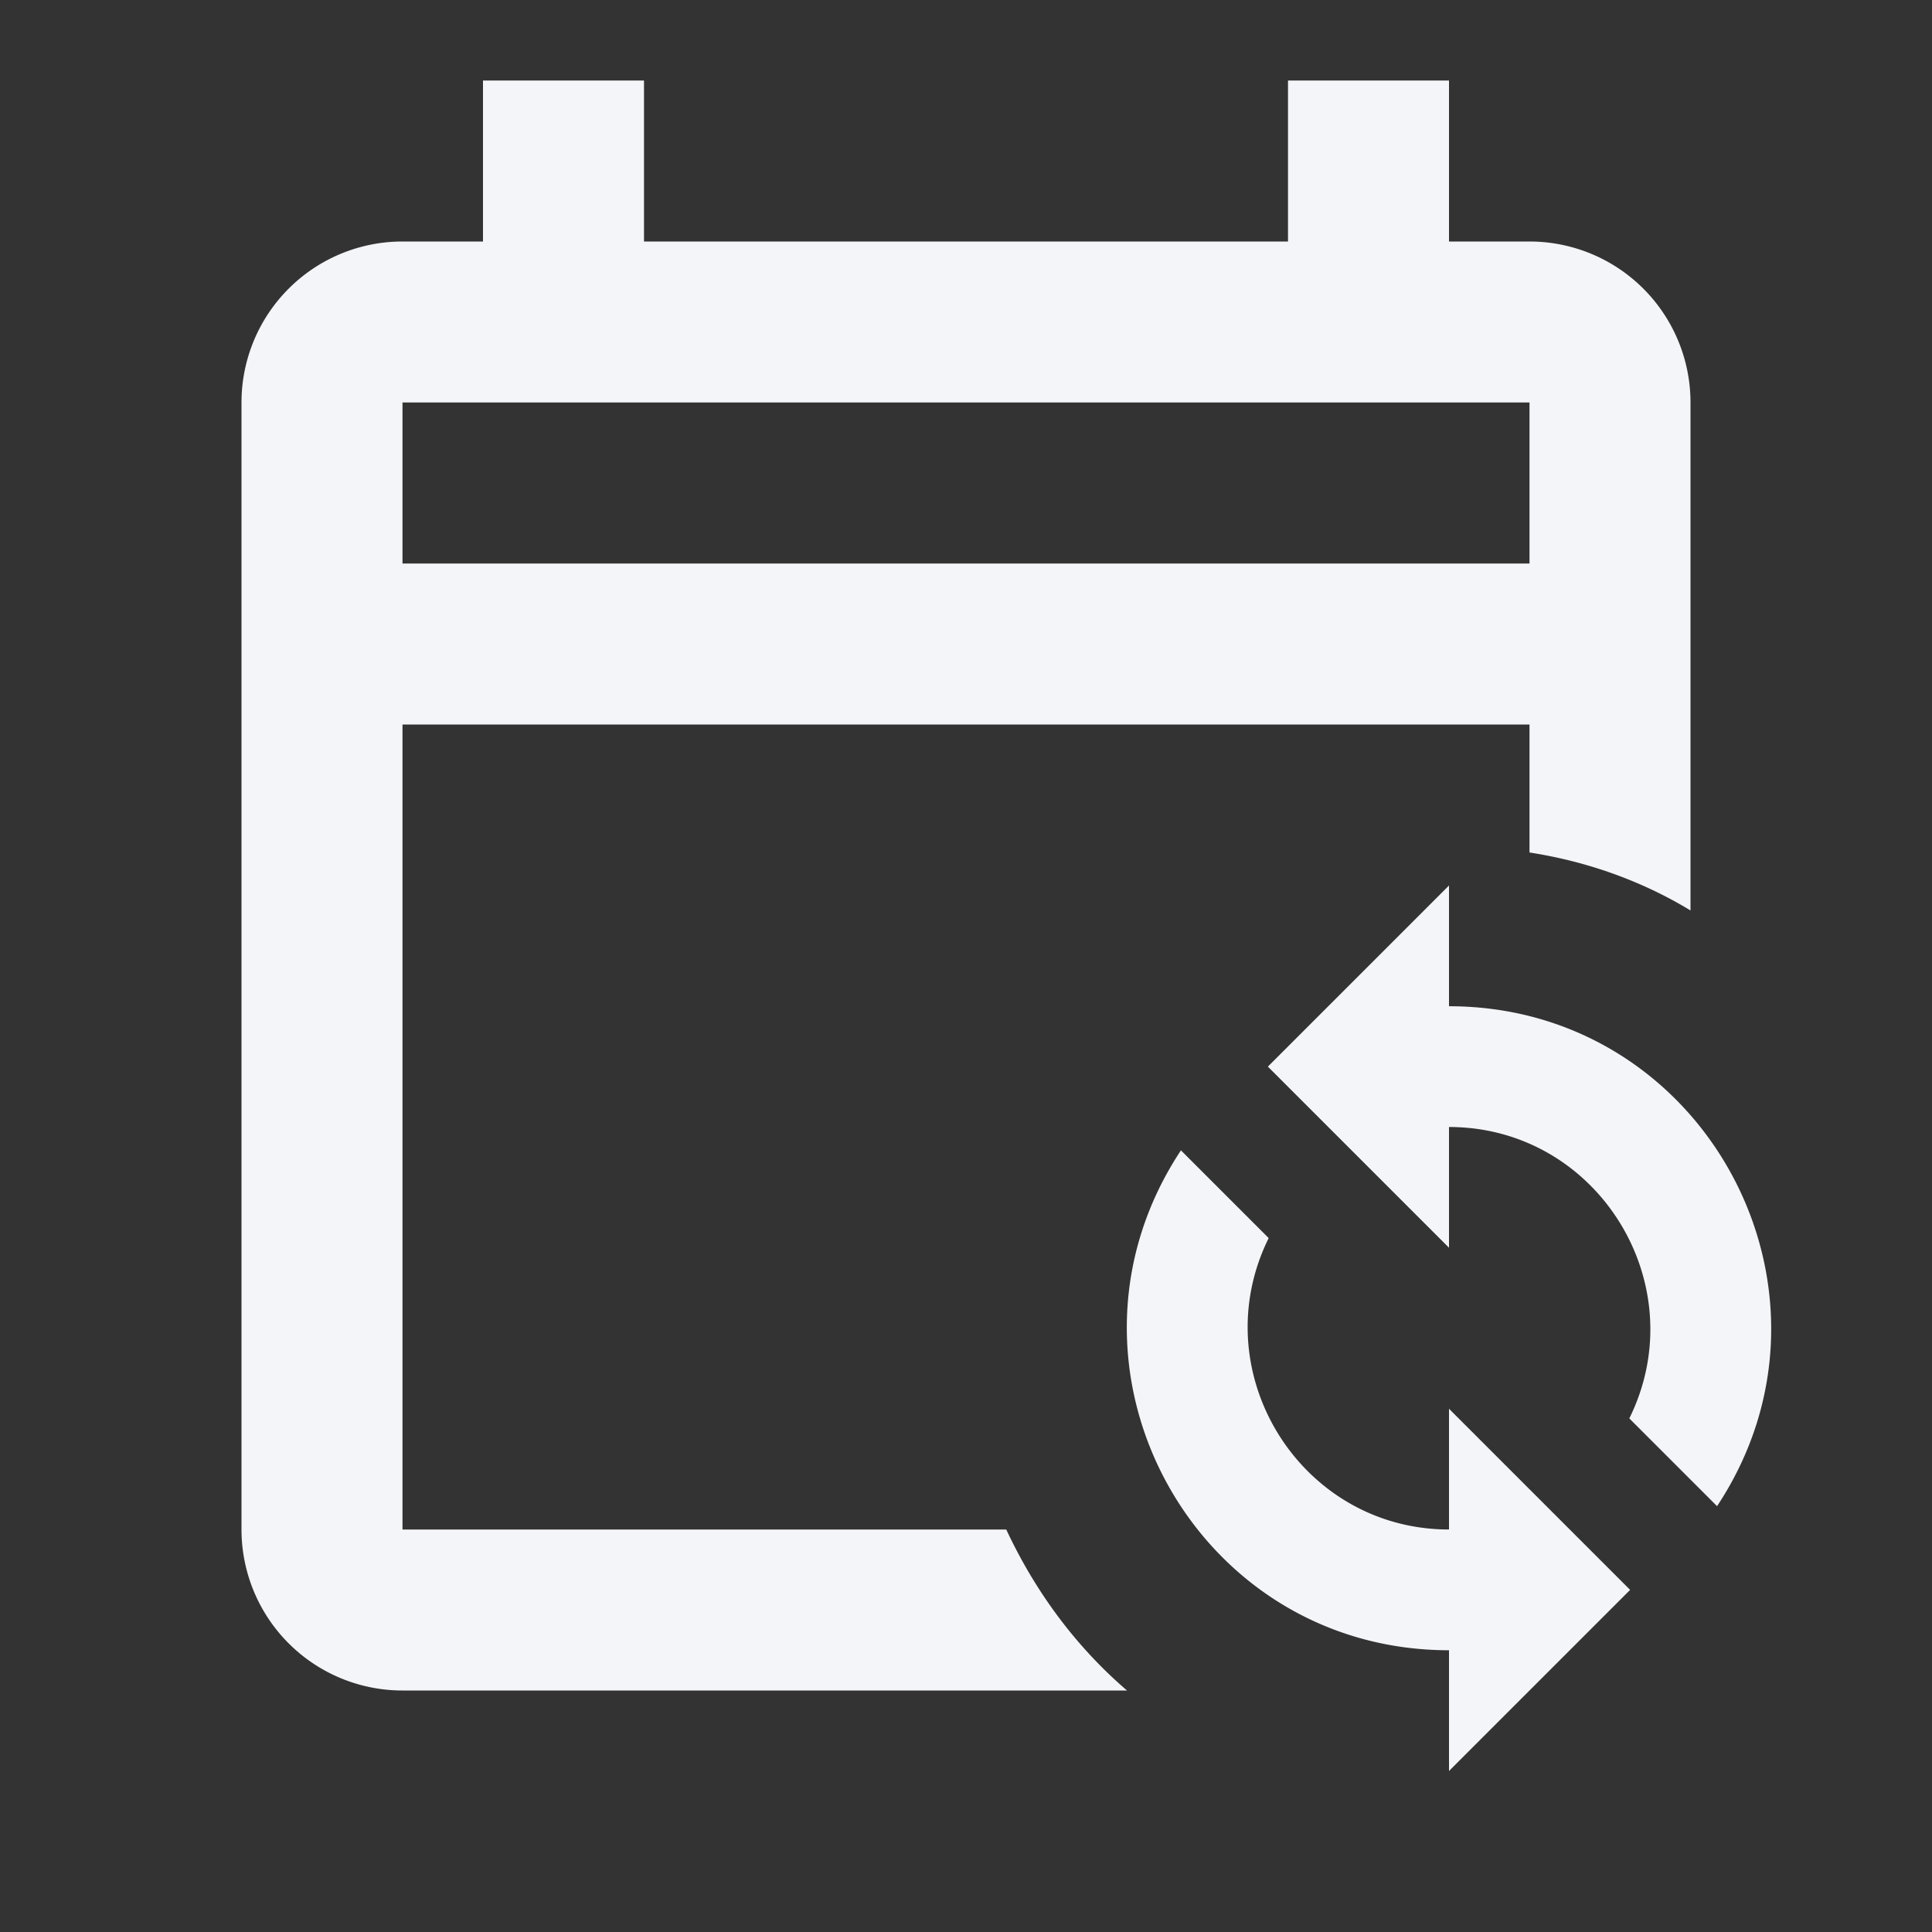 <?xml version="1.0" encoding="UTF-8"?><!DOCTYPE svg PUBLIC "-//W3C//DTD SVG 1.1//EN" "http://www.w3.org/Graphics/SVG/1.1/DTD/svg11.dtd"><svg fill="#f4f5f8" xmlns="http://www.w3.org/2000/svg" xmlns:xlink="http://www.w3.org/1999/xlink" version="1.1" id="mdi-calendar-sync-outline" width="24" height="24" viewBox="0 0 24 24"><rect x="0" y="0" width="24" height="24" fill="#333333" stroke="none"/><path d="M18,11V12.5C21.19,12.5 23.09,16.05 21.33,18.71L20.24,17.62C21.06,15.96 19.85,14 18,14V15.5L15.75,13.25L18,11M18,22V20.5C14.81,20.5 12.91,16.95 14.67,14.29L15.76,15.38C14.94,17.04 16.15,19 18,19V17.5L20.25,19.75L18,22M19,3H18V1H16V3H8V1H6V3H5A2,2 0 0,0 3,5V19A2,2 0 0,0 5,21H14C13.36,20.45 12.86,19.77 12.5,19H5V9H19V10.59C19.71,10.7 20.39,10.94 21,11.31V5A2,2 0 0,0 19,3M19,7H5V5H19" /></svg>